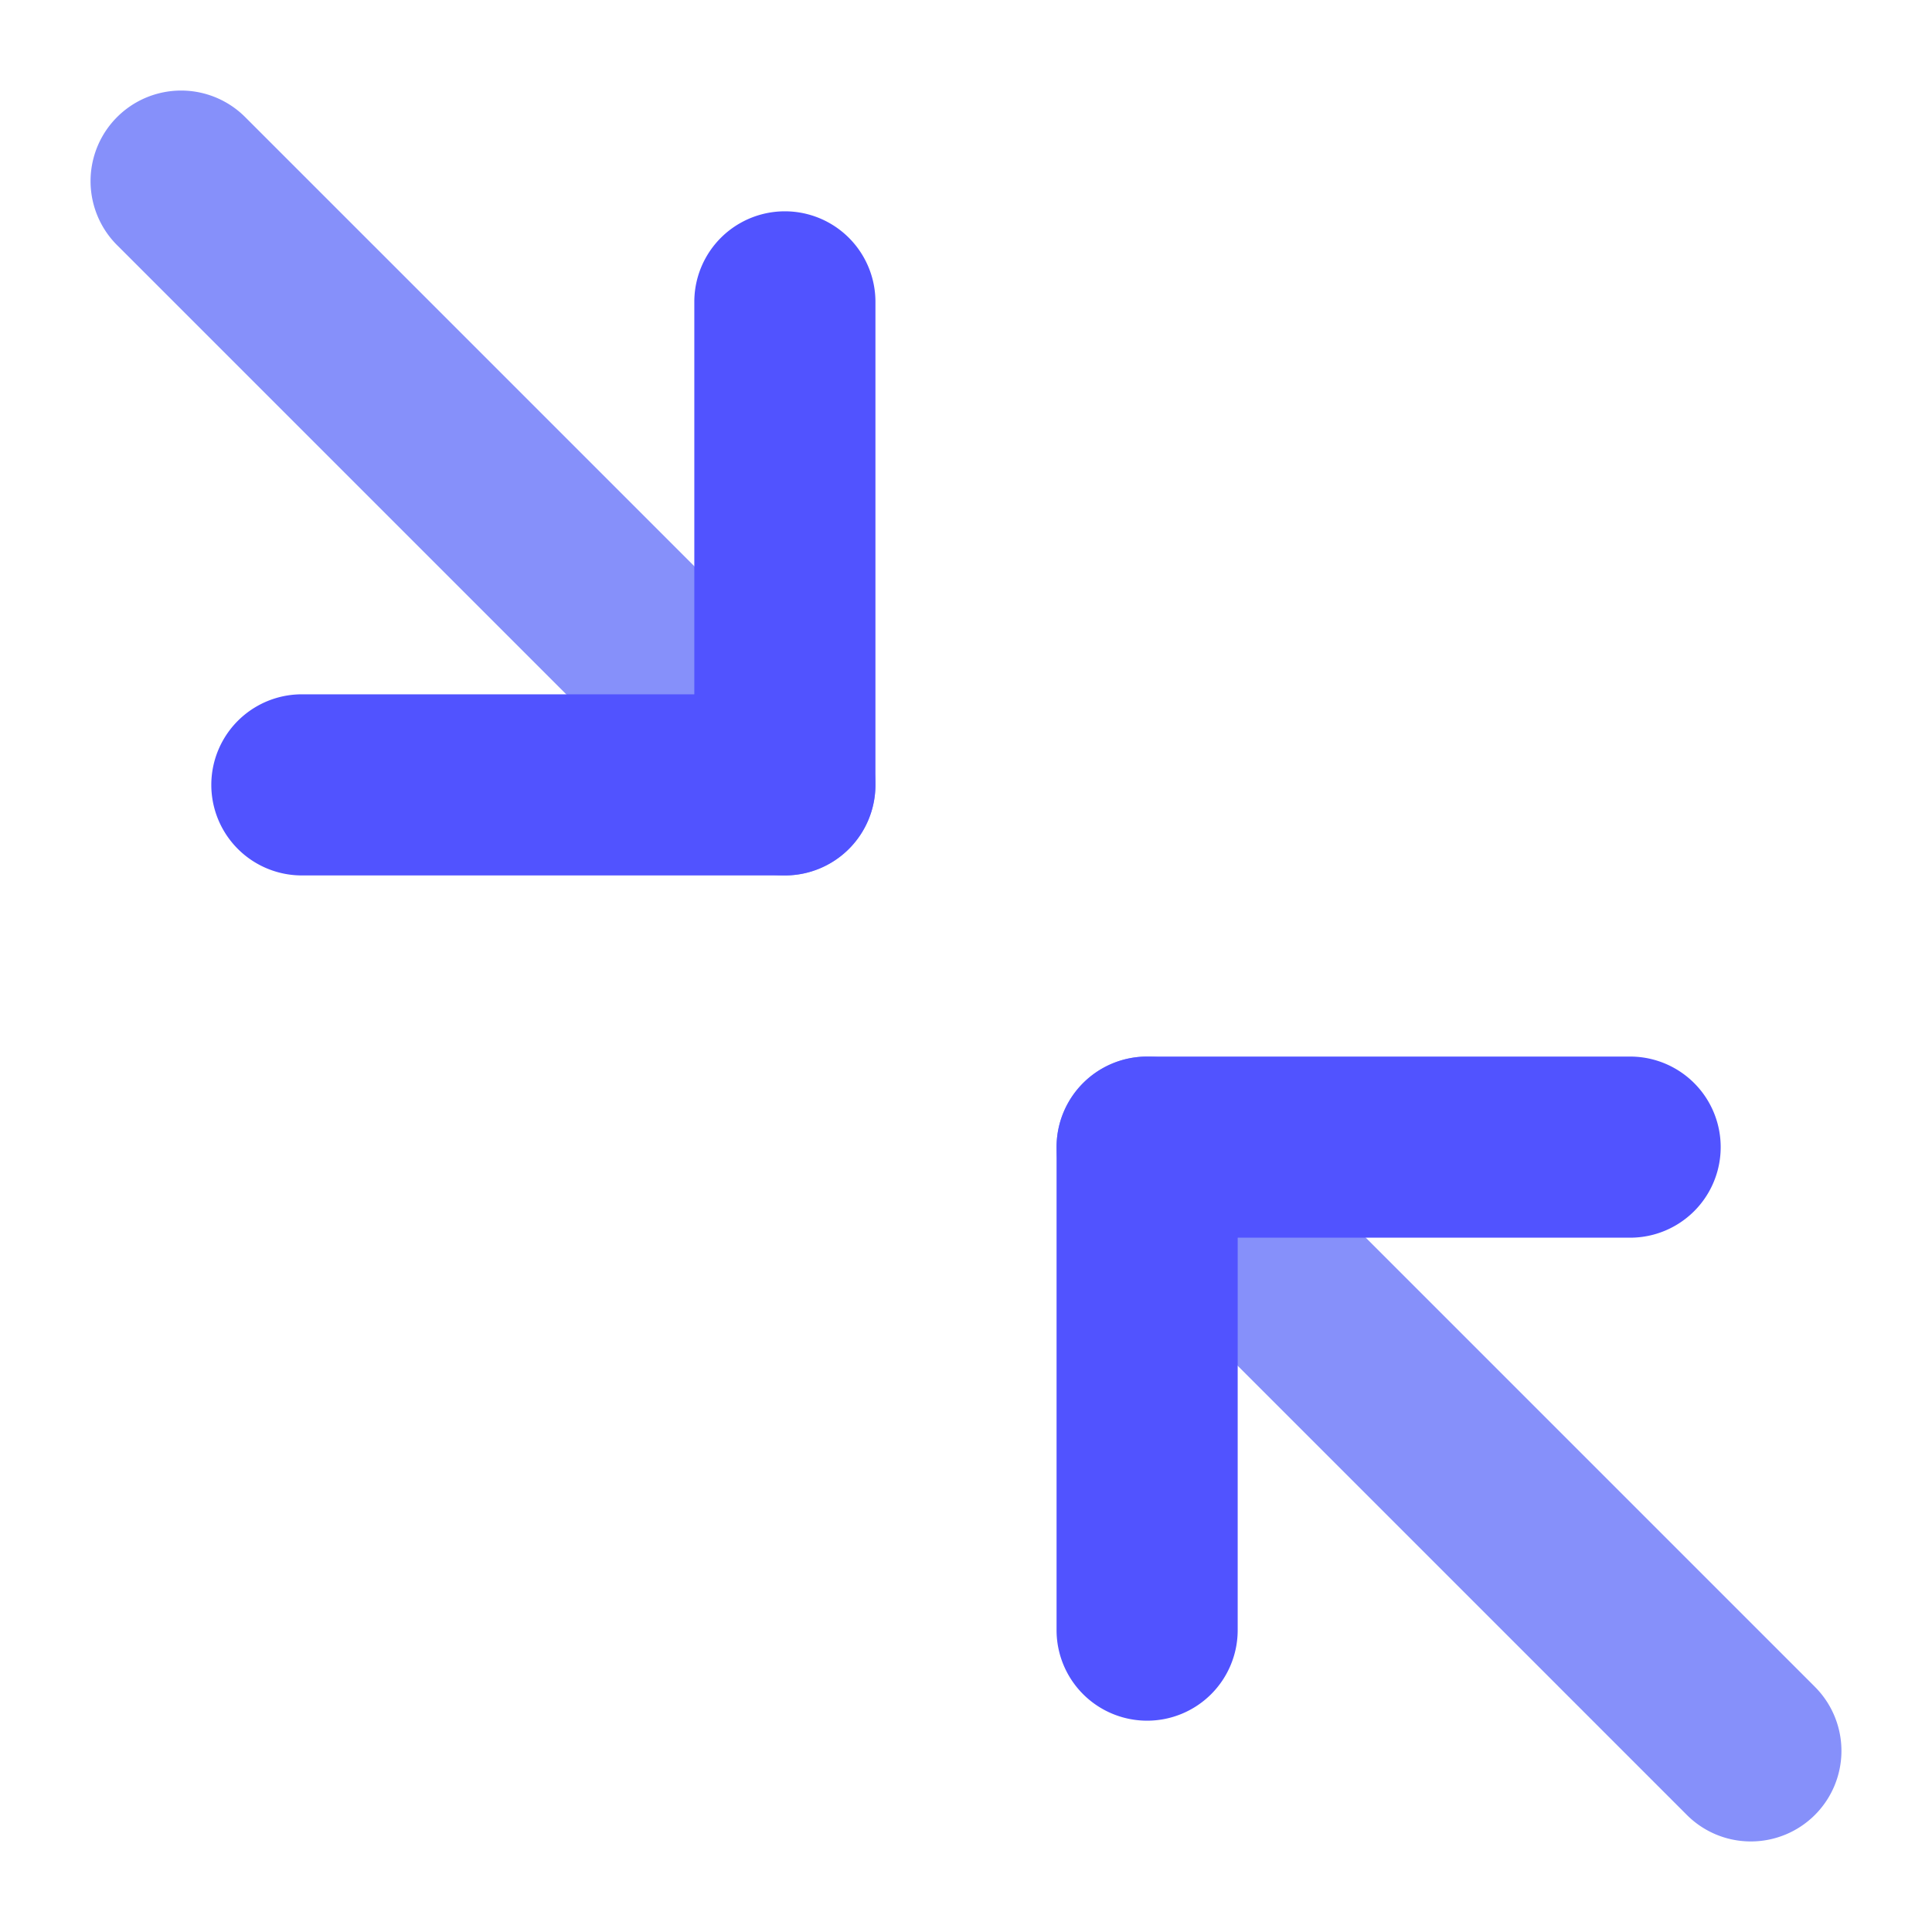 <svg id="Flat" height="512" viewBox="0 0 512 512" width="512" xmlns="http://www.w3.org/2000/svg"><path d="m208 232a23.928 23.928 0 0 1 -16.971-7.029l-160-160a24 24 0 0 1 33.942-33.942l160 160a24 24 0 0 1 -16.971 40.971z" fill="#8690fa"/><path d="m208 232h-128a24 24 0 0 1 0-48h104v-104a24 24 0 0 1 48 0v128a24 24 0 0 1 -24 24z" fill="#5153ff"/><path d="m464 488a23.926 23.926 0 0 1 -16.971-7.029l-160-160a24 24 0 0 1 33.942-33.942l160 160a24 24 0 0 1 -16.971 40.971z" fill="#8690fa"/><path d="m304 456a24 24 0 0 1 -24-24v-128a24 24 0 0 1 24-24h128a24 24 0 0 1 0 48h-104v104a24 24 0 0 1 -24 24z" fill="#5153ff"/></svg>